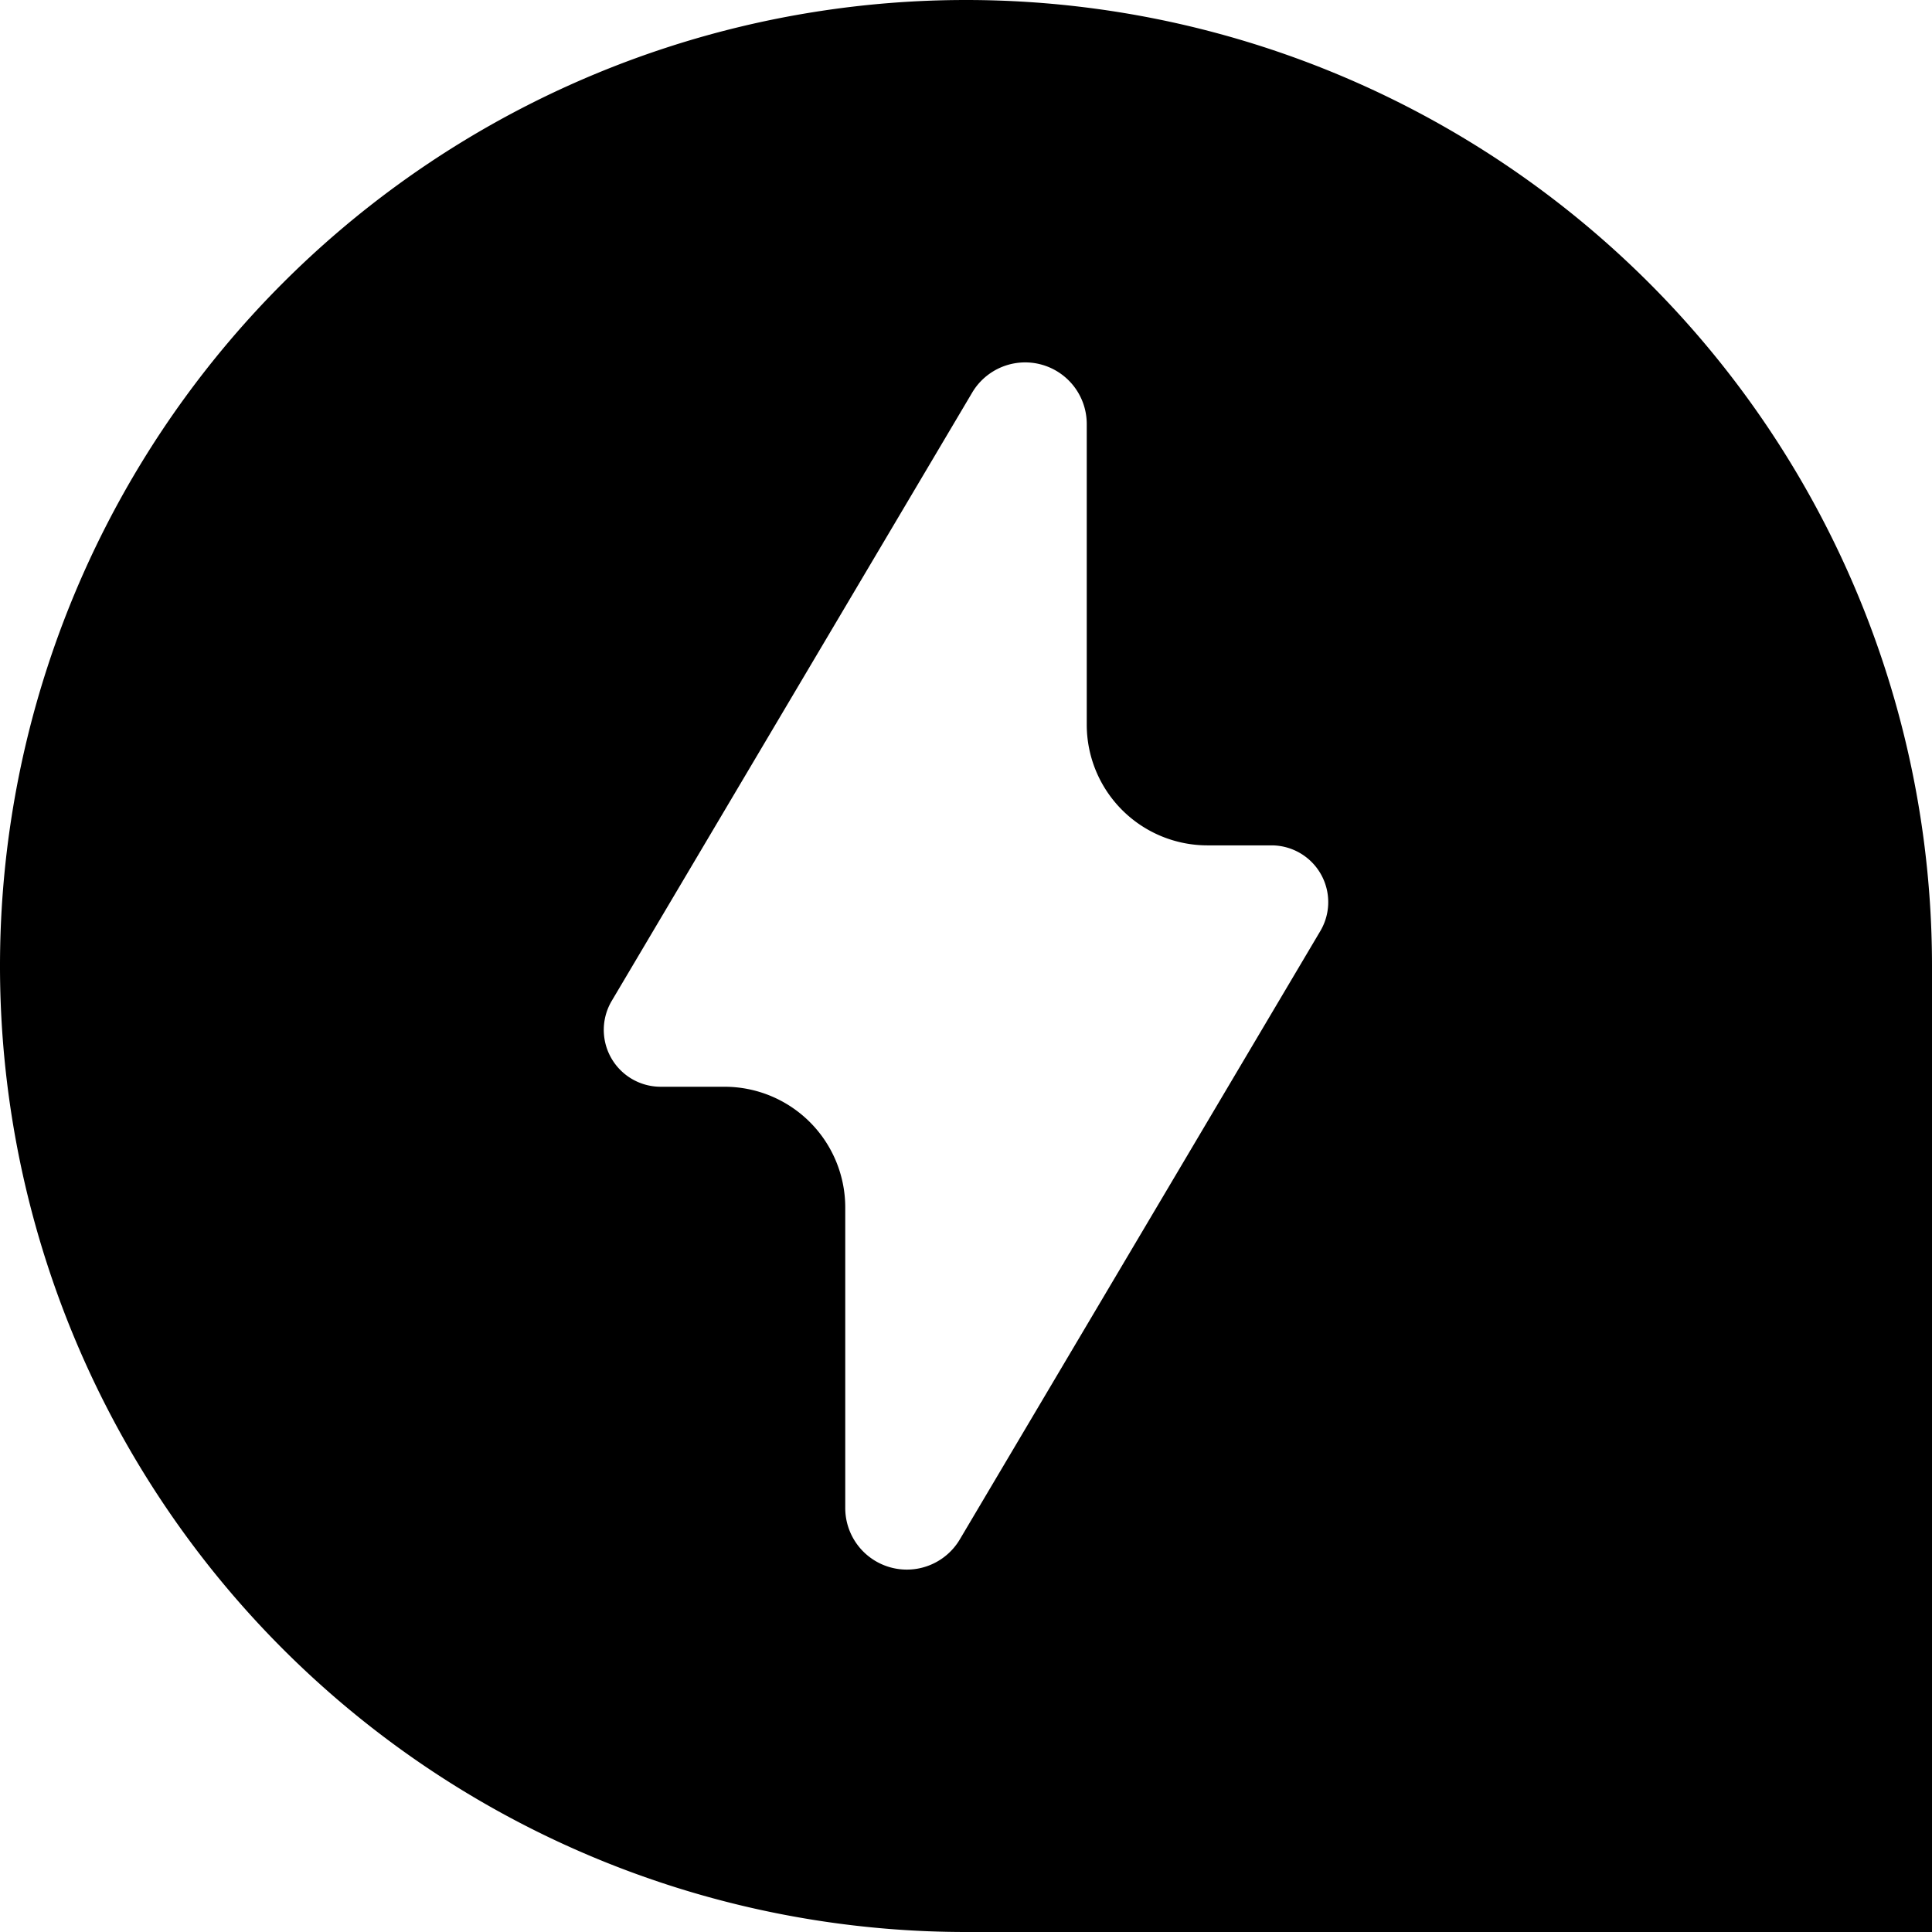 <svg xmlns="http://www.w3.org/2000/svg" viewBox="0 0 16 16">
  <path d="M8 0a8 8 0 0 1 8 8v8H8A8 8 0 1 1 8 0M6 9a1 1 0 0 1 1 1v2.49a.51.51 0 0 0 .948.26l2.986-5.039a.47.47 0 0 0-.405-.71H10a1 1 0 0 1-1-1V3.51a.51.51 0 0 0-.948-.26L5.066 8.289A.471.471 0 0 0 5.47 9z"/>
</svg>
